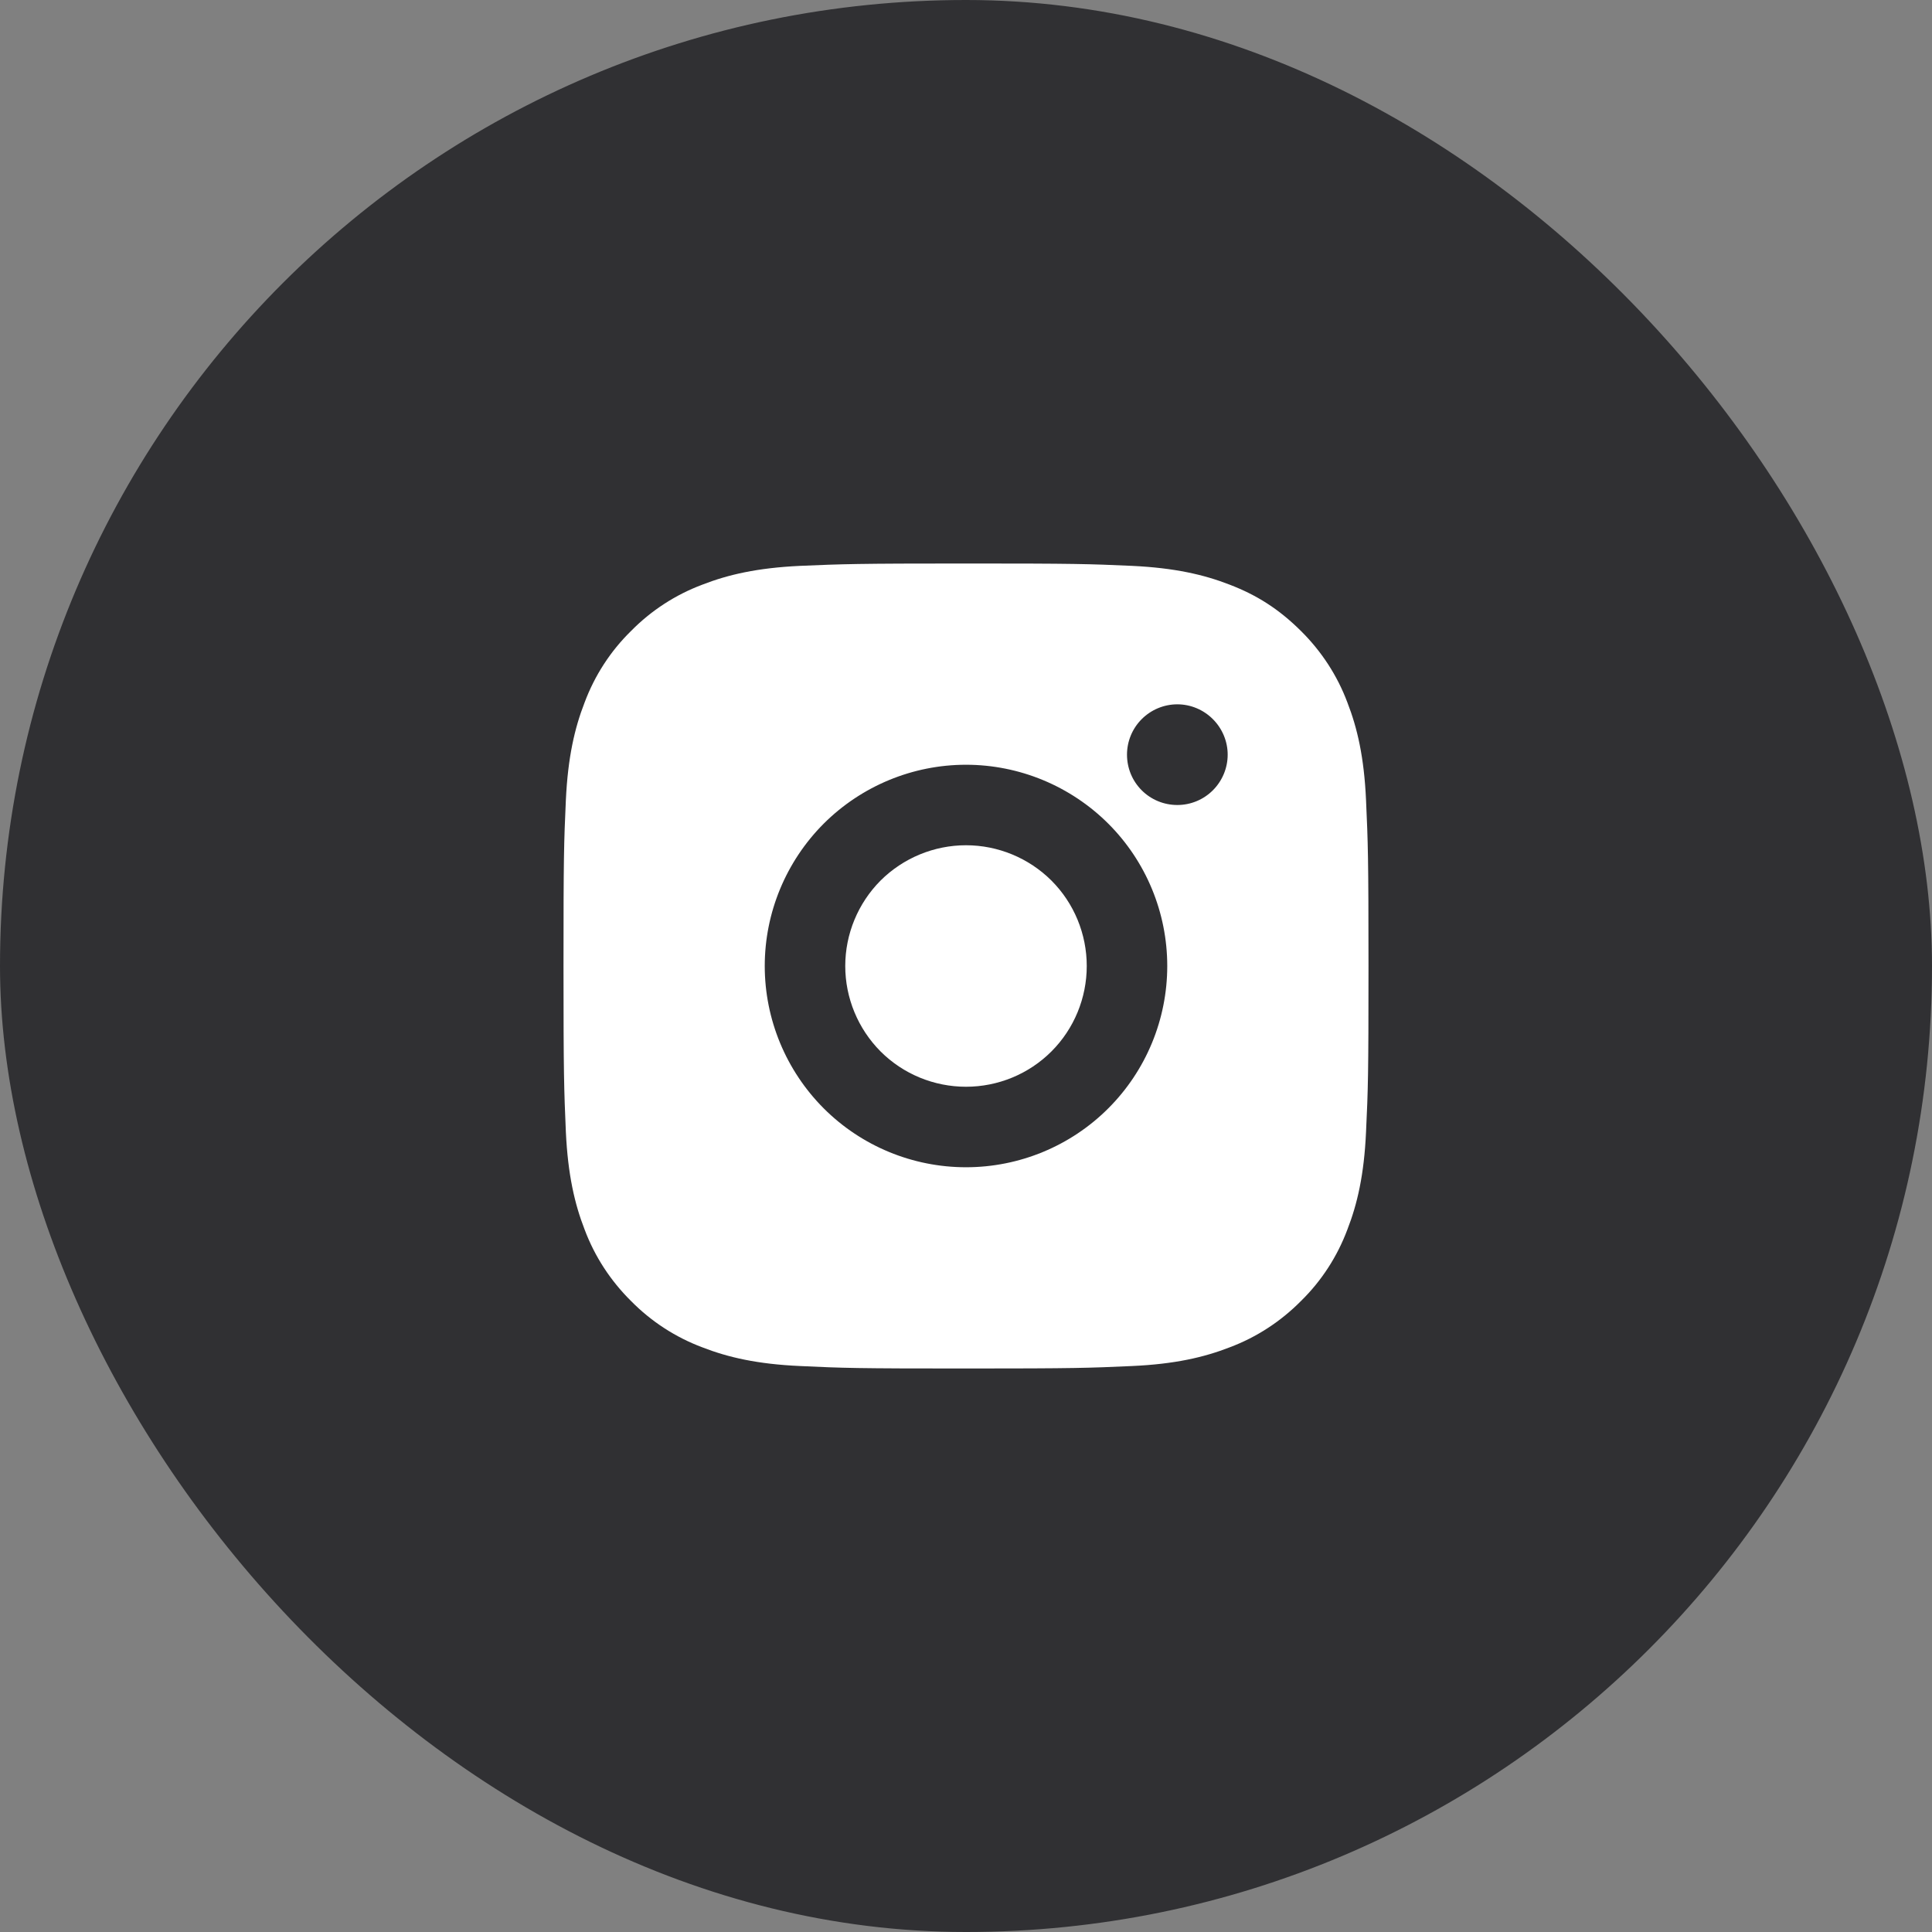 <svg width="18" height="18" viewBox="0 0 18 18" fill="none" xmlns="http://www.w3.org/2000/svg">
<rect x="0" y="0" width="18" height="18" fill="#808080" stroke="none"/>
<rect width="18" height="18" rx="9" fill="#303033"/>
<g clip-path="url(#clip0_9189_76250)">
<path d="M9 5.25C10.019 5.25 10.146 5.254 10.546 5.272C10.945 5.291 11.217 5.354 11.456 5.447C11.704 5.542 11.912 5.671 12.121 5.879C12.311 6.067 12.459 6.293 12.553 6.544C12.646 6.783 12.709 7.055 12.727 7.454C12.745 7.854 12.75 7.981 12.75 9C12.75 10.019 12.746 10.146 12.727 10.546C12.709 10.945 12.646 11.217 12.553 11.456C12.459 11.707 12.312 11.934 12.121 12.121C11.933 12.311 11.707 12.459 11.456 12.553C11.217 12.646 10.945 12.709 10.546 12.727C10.146 12.745 10.019 12.75 9 12.75C7.981 12.75 7.854 12.746 7.454 12.727C7.055 12.709 6.783 12.646 6.544 12.553C6.293 12.459 6.067 12.312 5.879 12.121C5.689 11.933 5.541 11.707 5.447 11.456C5.354 11.217 5.291 10.945 5.272 10.546C5.255 10.146 5.25 10.019 5.25 9C5.25 7.981 5.254 7.854 5.272 7.454C5.291 7.054 5.354 6.783 5.447 6.544C5.541 6.293 5.688 6.066 5.879 5.879C6.067 5.688 6.293 5.541 6.544 5.447C6.783 5.354 7.054 5.291 7.454 5.272C7.854 5.255 7.981 5.25 9 5.25ZM9 7.125C8.503 7.125 8.026 7.323 7.674 7.674C7.323 8.026 7.125 8.503 7.125 9C7.125 9.497 7.323 9.974 7.674 10.326C8.026 10.678 8.503 10.875 9 10.875C9.497 10.875 9.974 10.678 10.326 10.326C10.678 9.974 10.875 9.497 10.875 9C10.875 8.503 10.678 8.026 10.326 7.674C9.974 7.323 9.497 7.125 9 7.125V7.125ZM11.438 7.031C11.438 6.907 11.388 6.788 11.3 6.7C11.212 6.612 11.093 6.562 10.969 6.562C10.844 6.562 10.725 6.612 10.637 6.7C10.549 6.788 10.5 6.907 10.5 7.031C10.5 7.156 10.549 7.275 10.637 7.363C10.725 7.451 10.844 7.5 10.969 7.5C11.093 7.5 11.212 7.451 11.3 7.363C11.388 7.275 11.438 7.156 11.438 7.031ZM9 7.875C9.298 7.875 9.585 7.994 9.796 8.204C10.007 8.415 10.125 8.702 10.125 9C10.125 9.298 10.007 9.585 9.796 9.796C9.585 10.007 9.298 10.125 9 10.125C8.702 10.125 8.415 10.007 8.204 9.796C7.994 9.585 7.875 9.298 7.875 9C7.875 8.702 7.994 8.415 8.204 8.204C8.415 7.994 8.702 7.875 9 7.875V7.875Z" fill="white"/>
</g>
<defs>
<clipPath id="clip0_9189_76250">
<rect width="9" height="9" fill="white" transform="translate(4.5 4.5)"/>
</clipPath>
</defs>
</svg>
